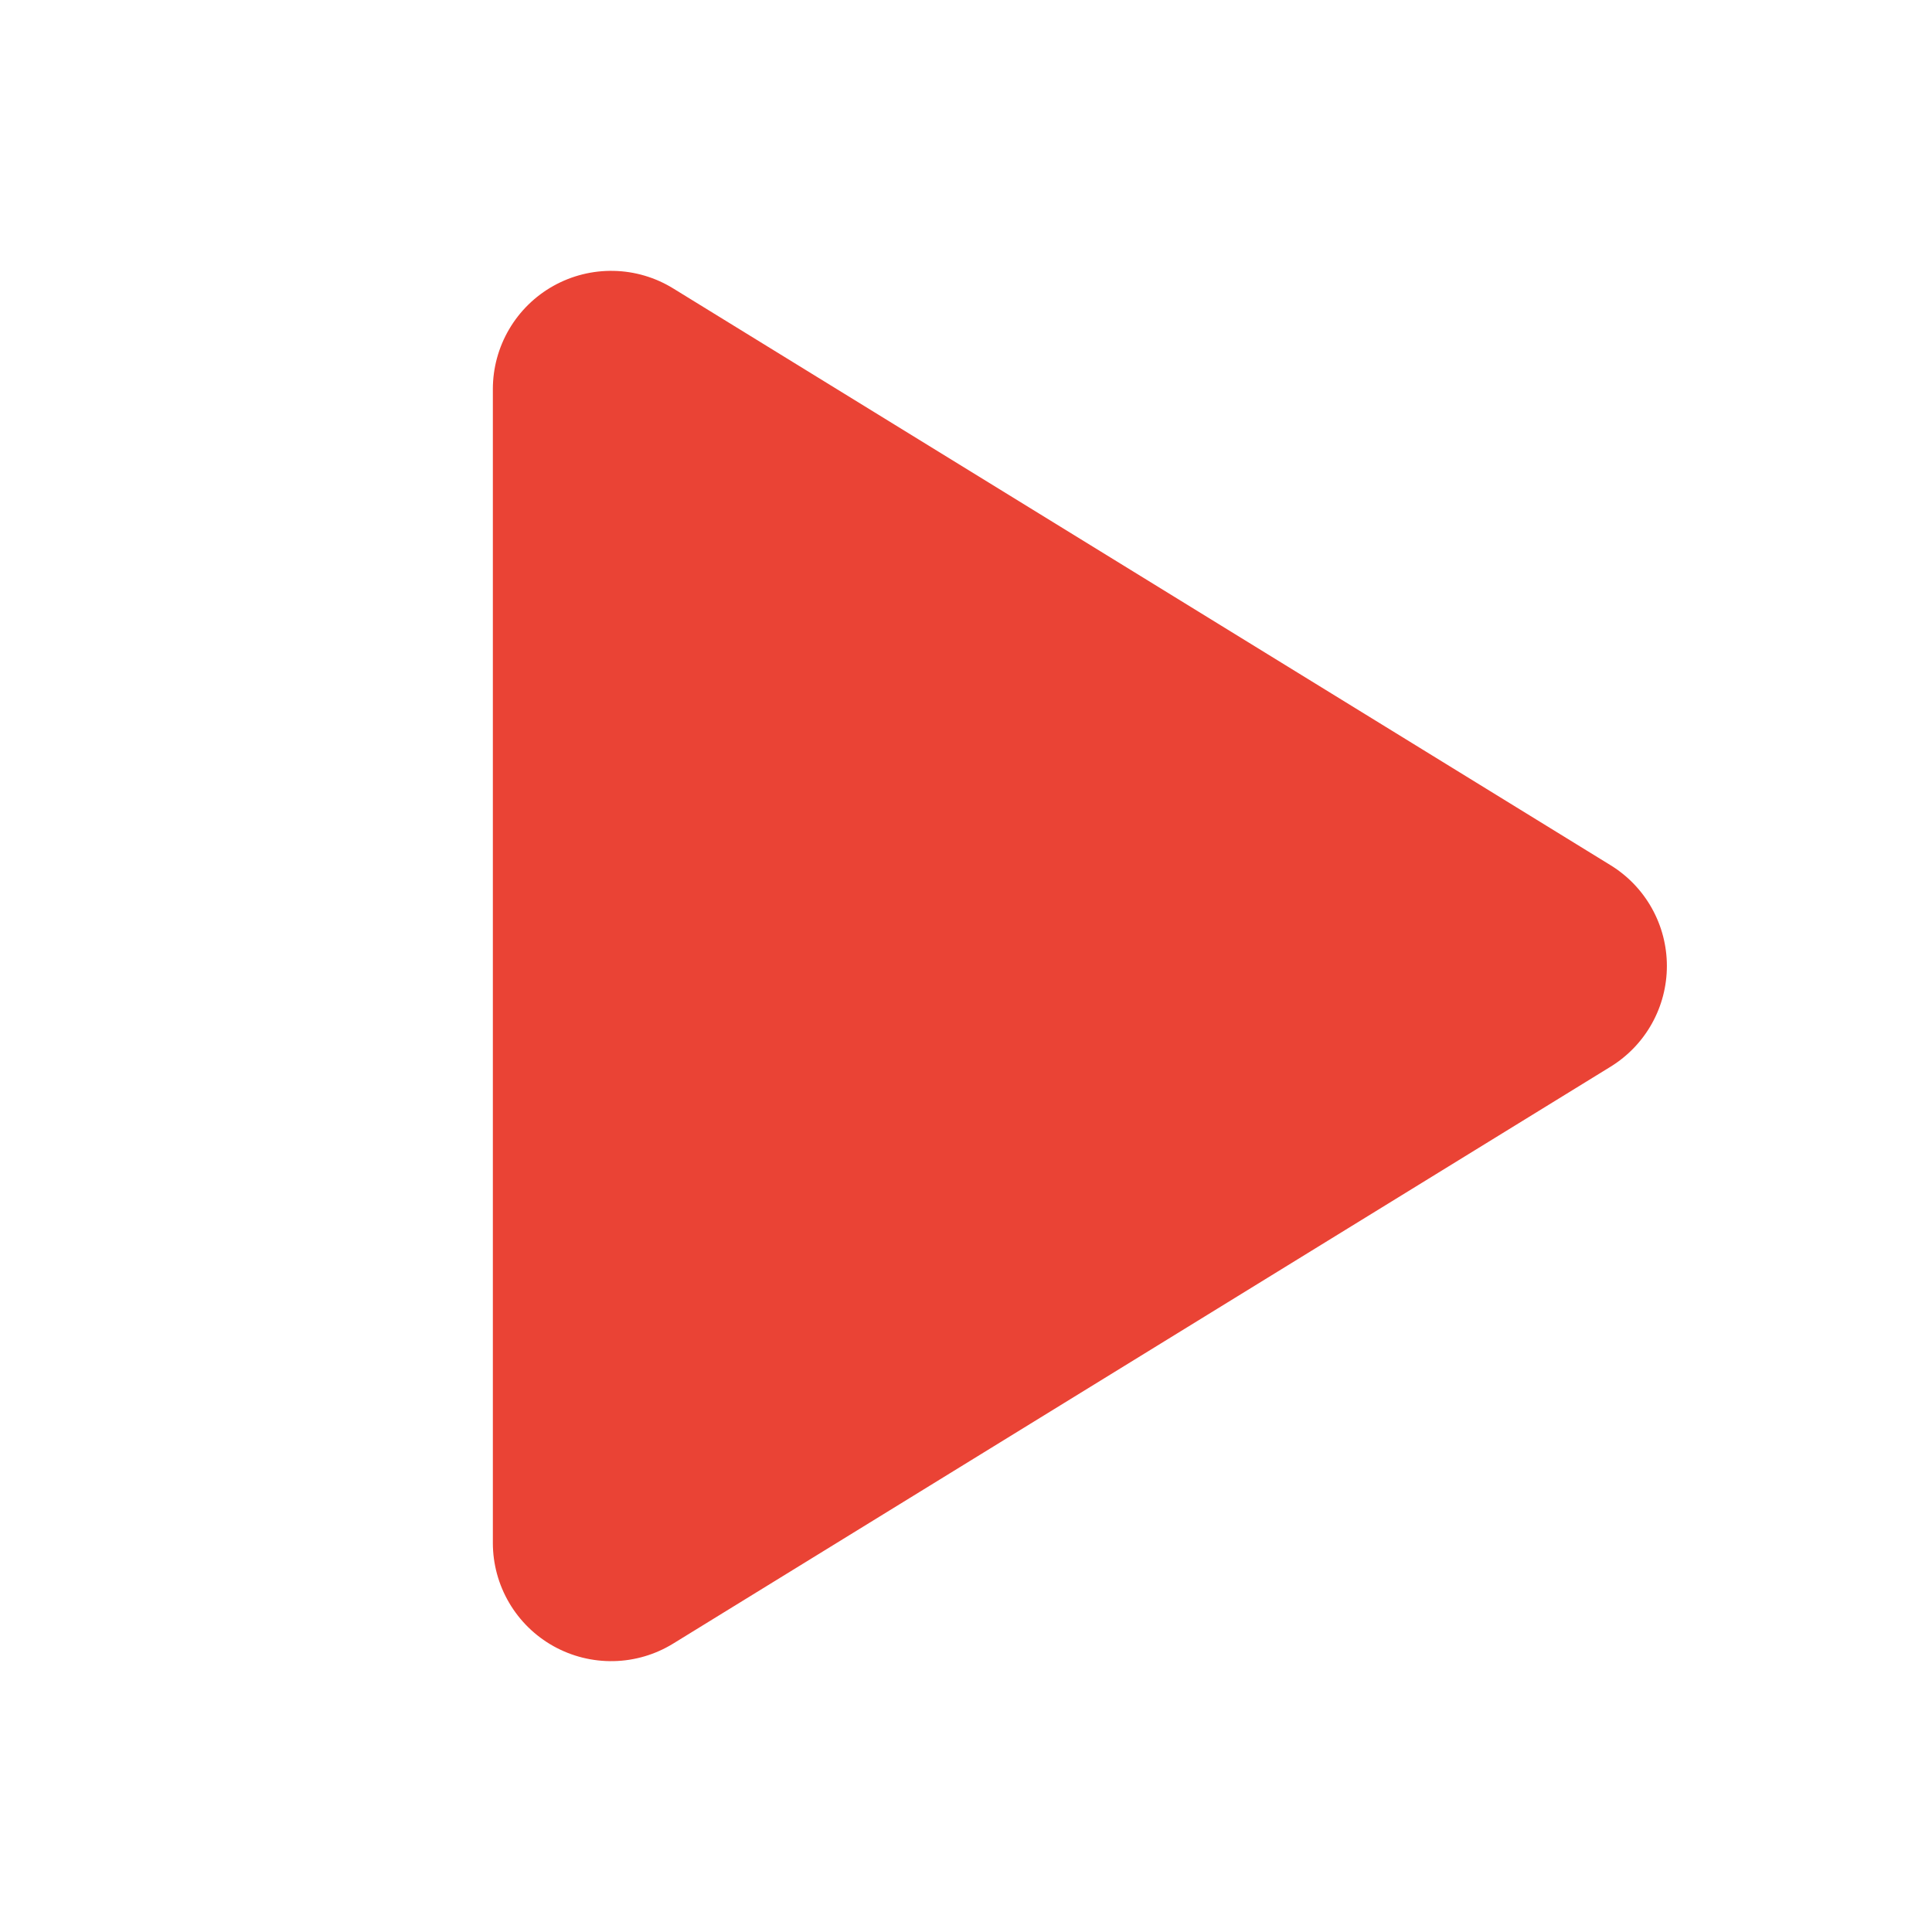 <svg width="49" height="49" viewBox="0 0 49 49" fill="none" xmlns="http://www.w3.org/2000/svg">
<path d="M17.072 7.314C16.617 7.034 16.097 6.881 15.563 6.87C15.03 6.859 14.503 6.99 14.037 7.25C13.571 7.51 13.183 7.89 12.913 8.35C12.643 8.81 12.5 9.334 12.5 9.868V39.132C12.5 39.666 12.643 40.19 12.913 40.65C13.183 41.11 13.571 41.49 14.037 41.75C14.503 42.01 15.03 42.141 15.563 42.13C16.097 42.119 16.617 41.966 17.072 41.686L40.848 27.054C41.284 26.785 41.645 26.41 41.895 25.962C42.145 25.515 42.276 25.011 42.276 24.499C42.276 23.987 42.145 23.483 41.895 23.036C41.645 22.588 41.284 22.212 40.848 21.944L17.072 7.314Z" fill="#EA4335"/>
</svg>
